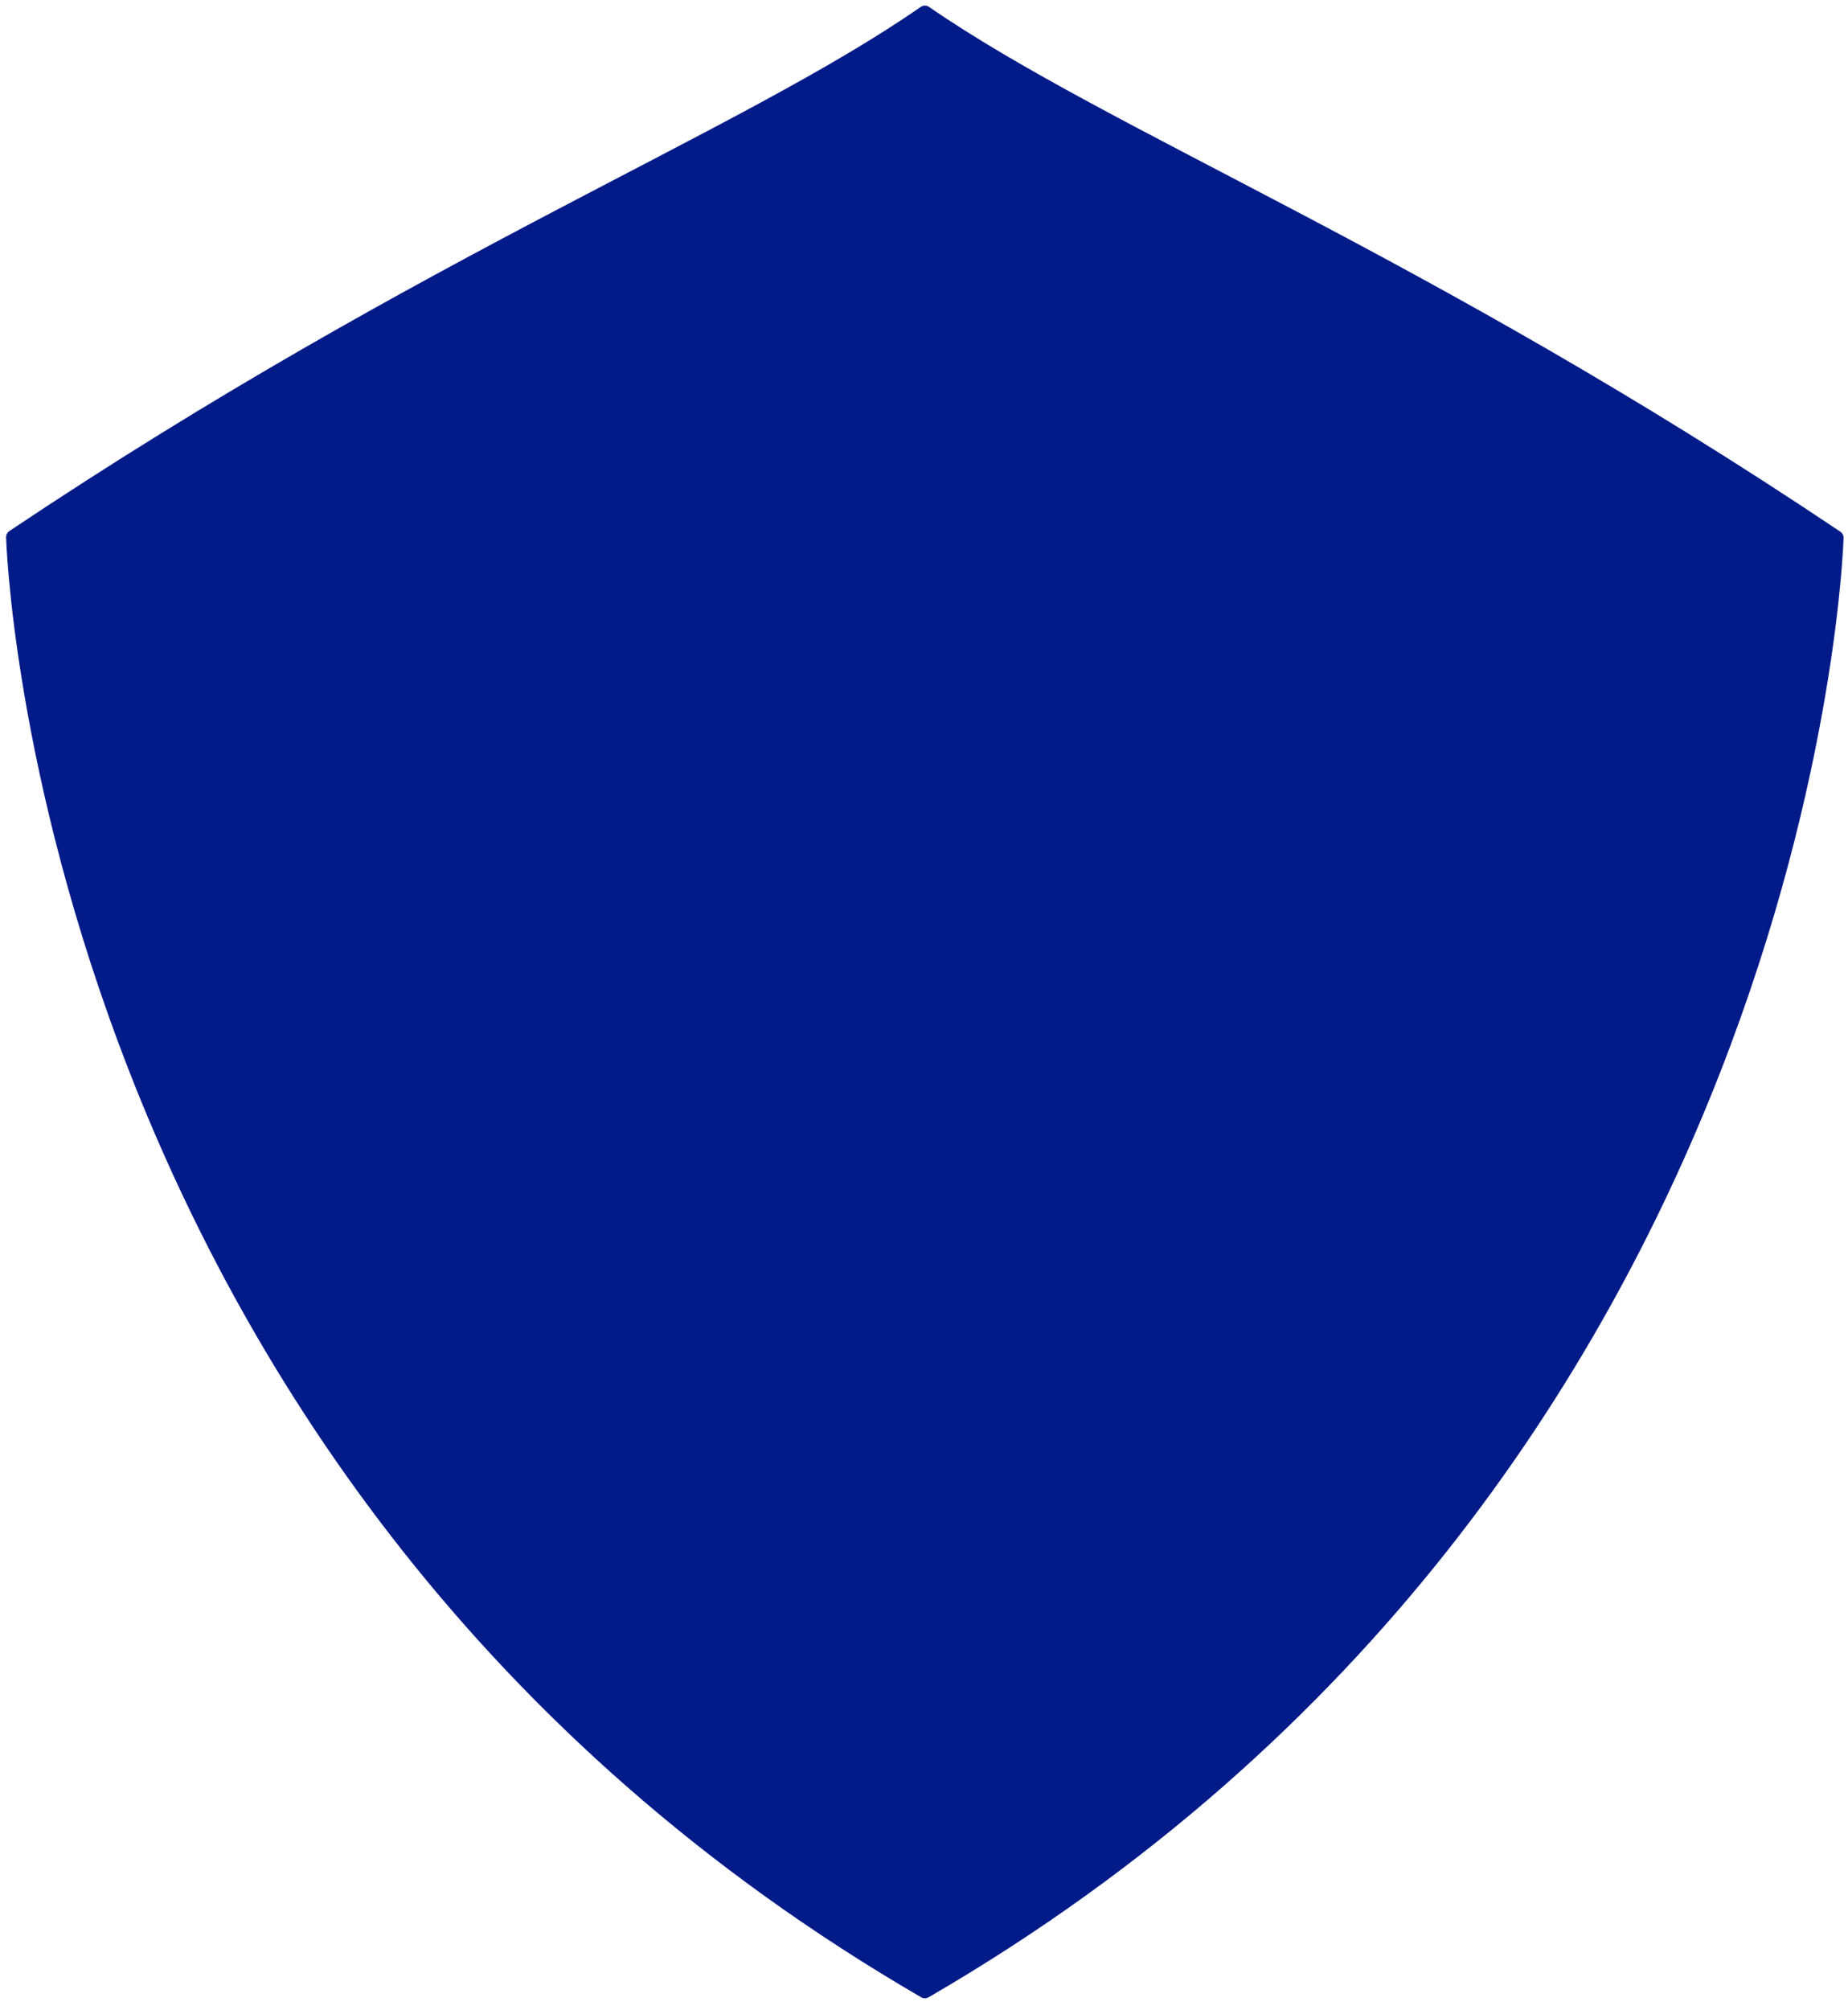 <?xml version="1.0" encoding="UTF-8" standalone="no"?><svg width='126' height='137' viewBox='0 0 126 137' fill='none' xmlns='http://www.w3.org/2000/svg'>
<path d='M63.061 0.883C50.693 9.47 29.255 17.648 0.915 36.608C0.915 36.608 2.693 100.673 63.061 135.689C123.429 100.673 125.198 36.65 125.198 36.65C96.866 17.648 75.528 9.47 63.061 0.883Z' fill='#031B89' stroke='#031B89' stroke-linecap='round' stroke-linejoin='round'/>
</svg>
